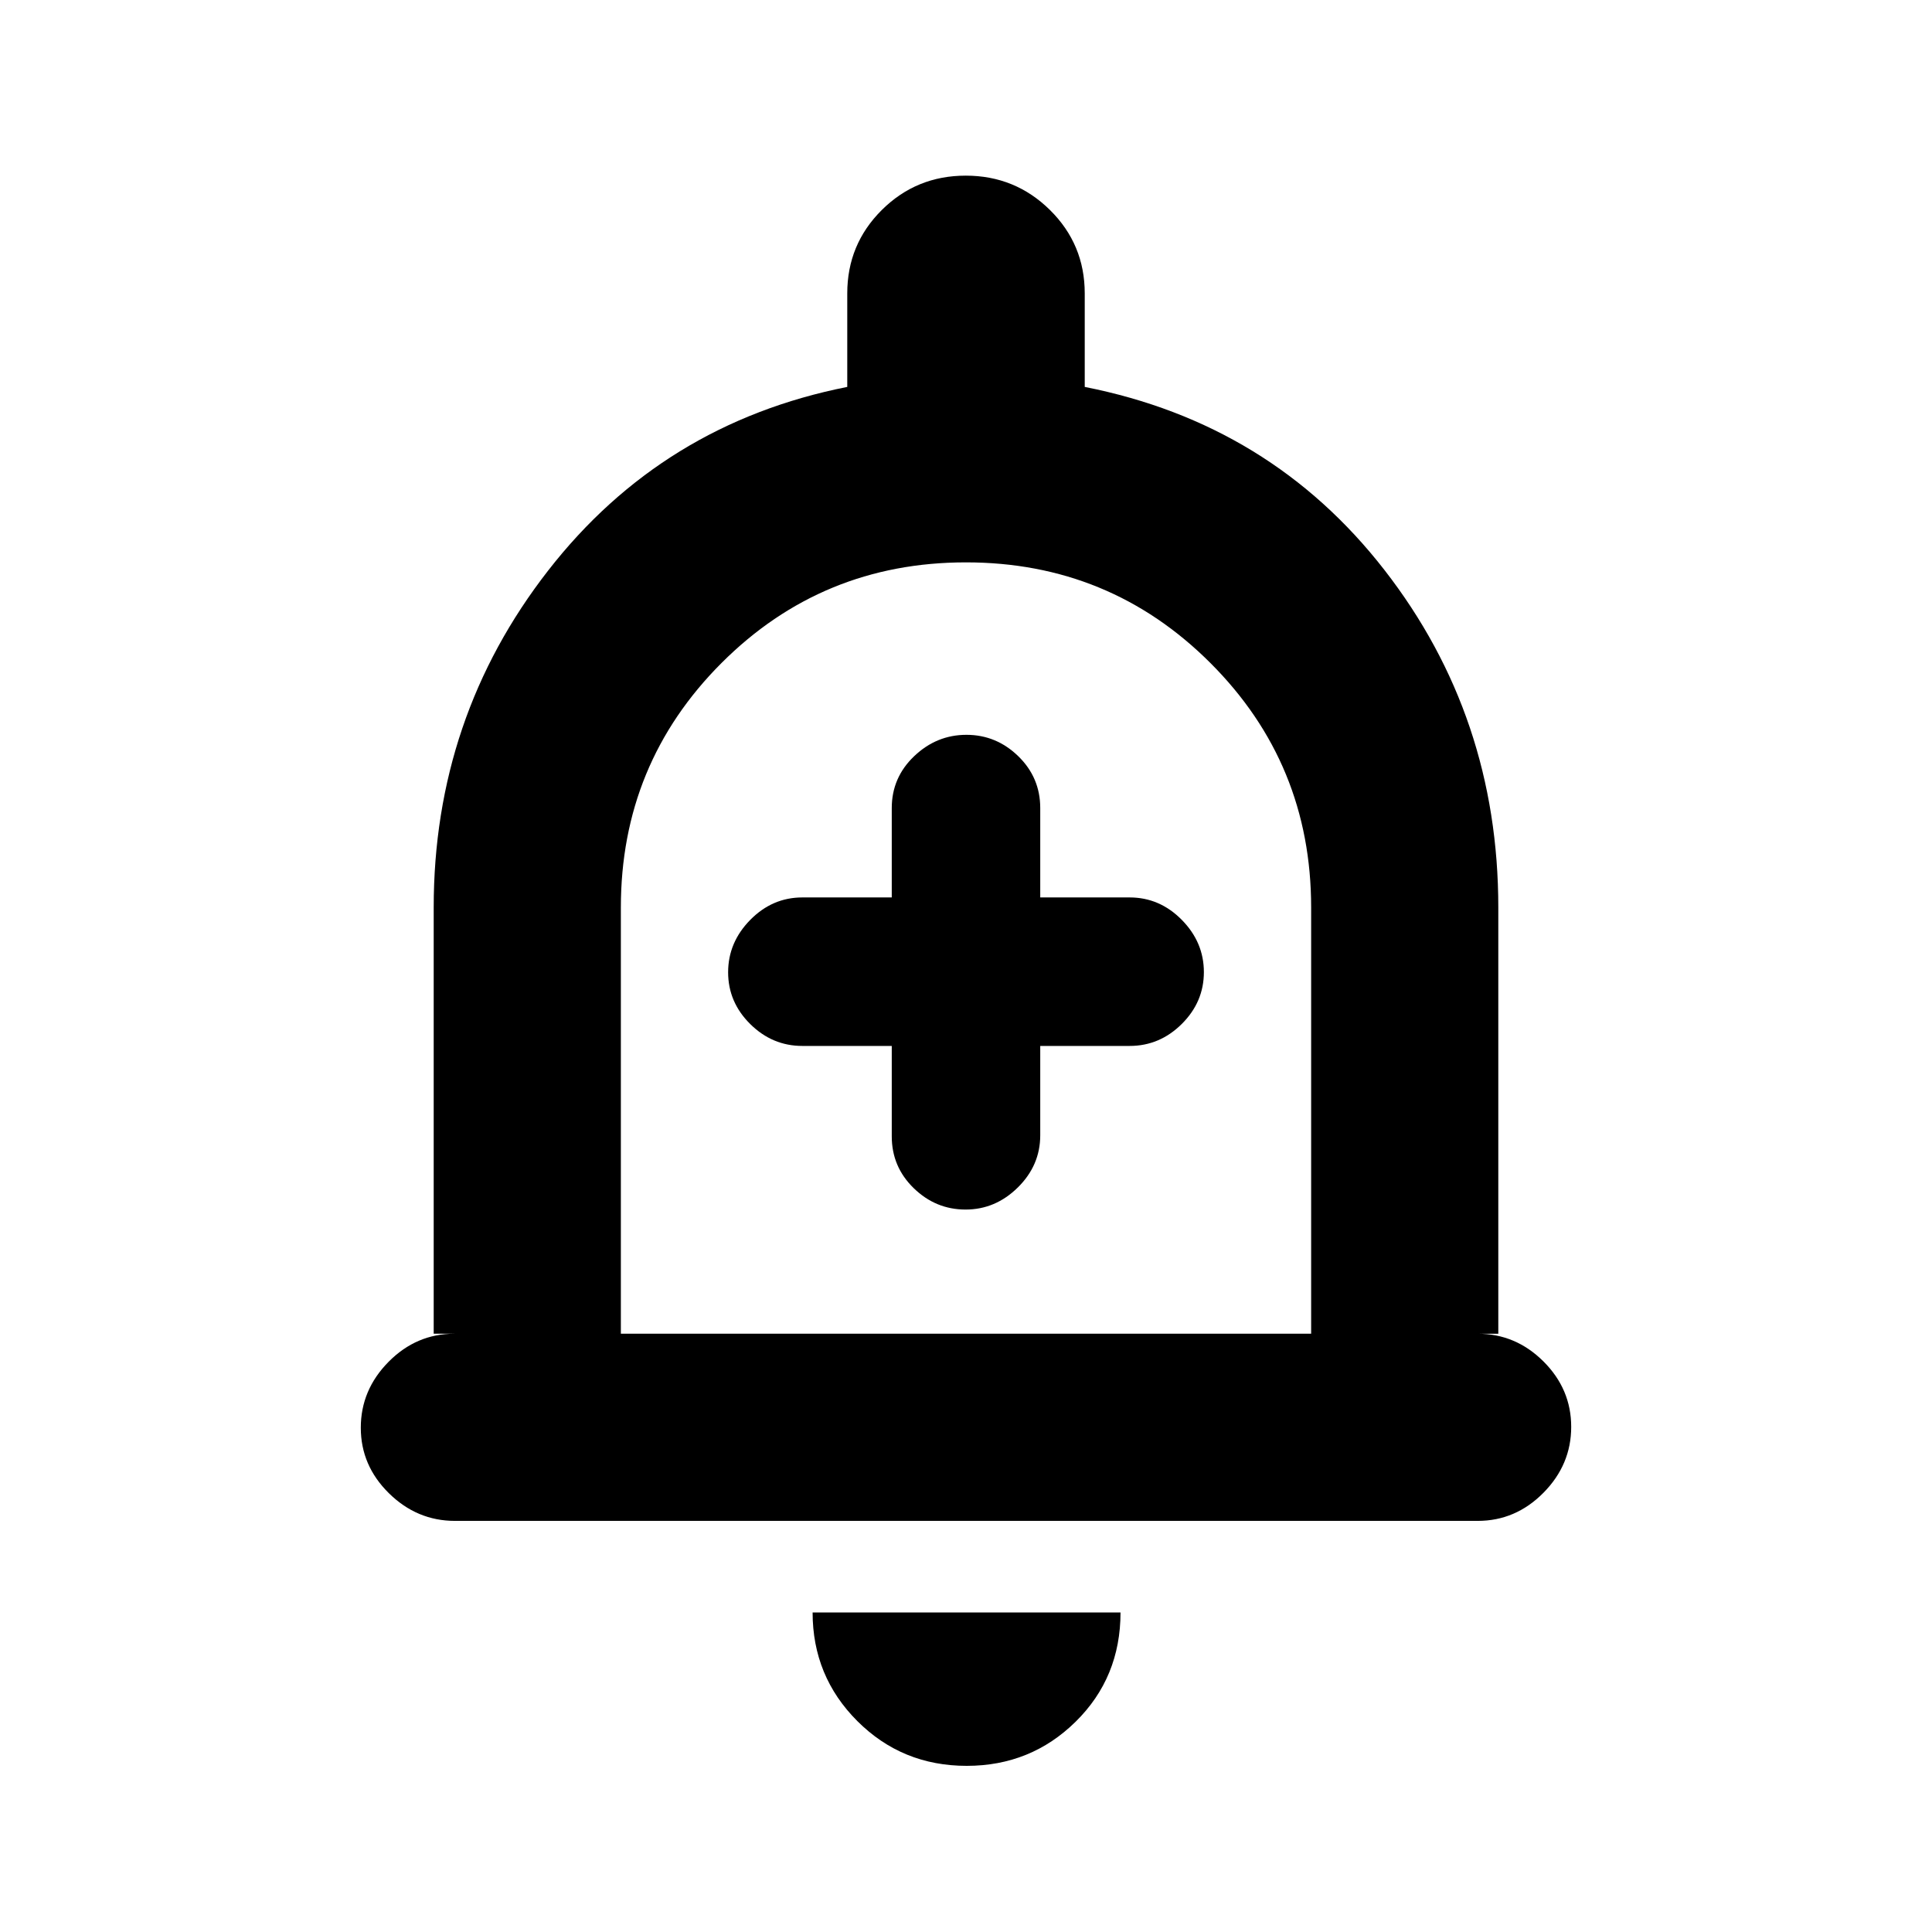 <svg xmlns="http://www.w3.org/2000/svg" height="20" viewBox="0 -960 960 960" width="20"><path d="M226.07-204.28q-18.87 0-32.83-13.75-13.96-13.74-13.96-32.54 0-18.8 13.81-32.76 13.81-13.95 32.69-13.95H215.5v-211.78q0-94.35 56.86-167.42 56.86-73.06 148.64-91.26v-46.48q0-24.37 17.17-41.44 17.18-17.06 41.71-17.06 24.54 0 41.83 17.06Q539-838.59 539-814.22v46.48q92.35 18.2 148.93 90.98 56.57 72.78 56.57 167.7v211.78h-10.28q18.88 0 32.69 13.74 13.81 13.75 13.81 32.55 0 18.79-13.8 32.75t-32.68 13.96H226.07ZM480-489.17Zm.35 406.61q-32.08 0-54.33-22.23-22.24-22.23-22.24-53.99h153q0 32.32-22.29 54.27-22.28 21.95-54.14 21.95ZM308.5-297.28h343v-211.78q0-71.45-50.04-121.48-50.04-50.02-121.5-50.02-71.46 0-121.46 50.02-50 50.03-50 121.48v211.78Zm134.61-143v44.91q0 15.16 10.92 25.77 10.92 10.62 25.76 10.62 14.84 0 25.97-10.98 11.13-10.98 11.13-25.91v-44.41h44.41q14.93 0 25.92-10.92 10.98-10.92 10.98-25.76 0-14.84-10.98-25.97-10.99-11.14-25.92-11.14h-44.41v-44.41q0-15.15-10.92-25.77t-25.76-10.62q-14.84 0-25.97 10.62-11.13 10.62-11.13 25.77v44.41H398.7q-14.93 0-25.92 11.17-10.98 11.17-10.98 26.02 0 14.84 10.98 25.72 10.99 10.88 25.92 10.88h44.41Z"/></svg>